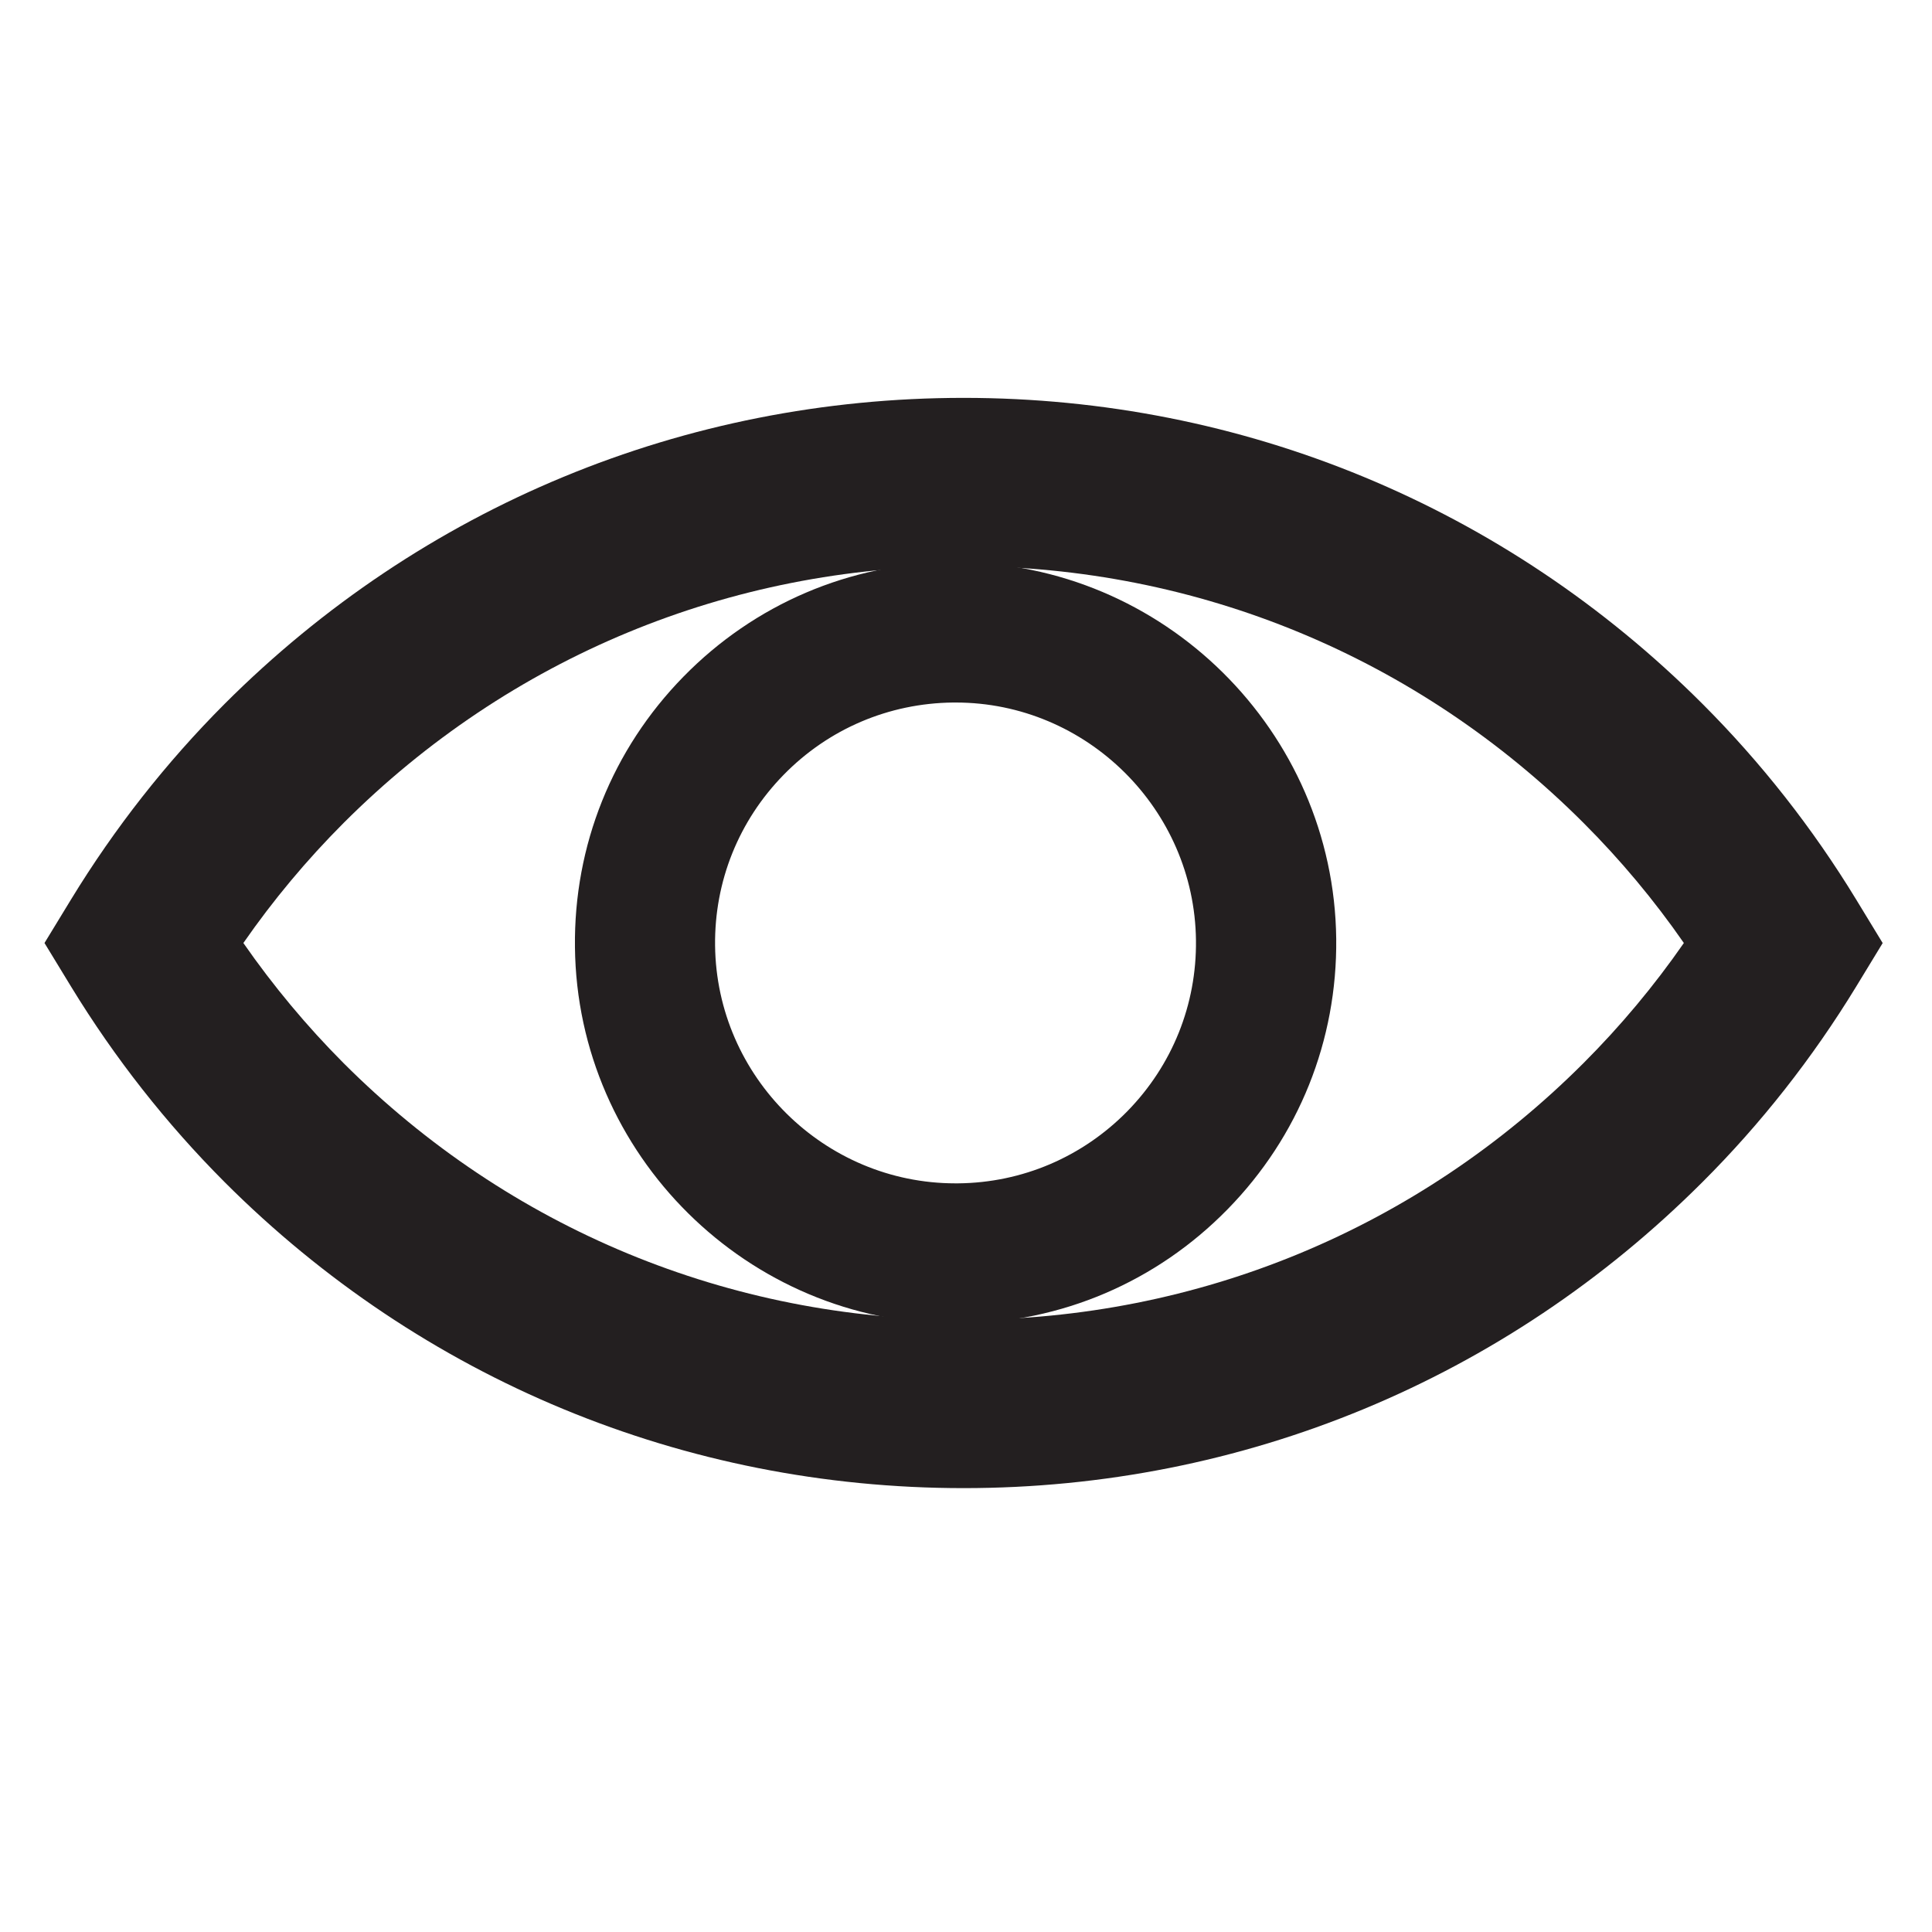 <?xml version="1.0" encoding="utf-8"?>
<!-- Generator: Adobe Illustrator 14.0.0, SVG Export Plug-In  -->
<!DOCTYPE svg PUBLIC "-//W3C//DTD SVG 1.1//EN" "http://www.w3.org/Graphics/SVG/1.1/DTD/svg11.dtd">
<svg version="1.1"
	 xmlns="http://www.w3.org/2000/svg" xmlns:xlink="http://www.w3.org/1999/xlink" xmlns:a="http://ns.adobe.com/AdobeSVGViewerExtensions/3.0/"
	 x="0px" y="0px" width="32px" height="32px" viewBox="-0.737 -6.59 32 32" enable-background="new -0.737 -6.59 32 32"
	 xml:space="preserve">
<defs>
</defs>
<path fill="#231F20" d="M15.224,18.058c-0.001,0-0.001,0-0.002,0c-4.623,0-8.971-1.801-12.239-5.069
	c-0.967-0.969-1.821-2.056-2.54-3.233L0,9.029l0.442-0.725C1.16,7.128,2.014,6.04,2.982,5.07C6.252,1.8,10.601,0,15.223,0
	c4.623,0,8.971,1.8,12.239,5.069c0.971,0.971,1.826,2.06,2.542,3.235l0.442,0.726l-0.442,0.726
	c-0.719,1.178-1.574,2.266-2.542,3.232C24.193,16.257,19.846,18.058,15.224,18.058L15.224,18.058z M3.294,9.029
	c0.495,0.712,1.051,1.379,1.66,1.99c2.742,2.742,6.389,4.252,10.269,4.252h0.001c3.879,0,7.525-1.51,10.268-4.254
	c0.609-0.609,1.167-1.276,1.661-1.988c-0.493-0.711-1.051-1.378-1.661-1.988c-2.742-2.743-6.389-4.254-10.269-4.254
	c-3.879,0-7.525,1.511-10.269,4.254C4.345,7.651,3.788,8.317,3.294,9.029L3.294,9.029z"/>
<path fill="#231F20" d="M15.088,15.335c-3.438,0-6.266-2.799-6.302-6.237c-0.02-1.684,0.618-3.275,1.796-4.479
	c1.178-1.204,2.754-1.877,4.438-1.896h0.072c3.438,0,6.265,2.797,6.303,6.236c0.018,1.684-0.62,3.276-1.798,4.479
	c-1.179,1.205-2.755,1.878-4.438,1.896H15.088L15.088,15.335z M15.093,5.046h-0.047c-1.063,0.012-2.06,0.437-2.803,1.197
	c-0.744,0.76-1.148,1.765-1.136,2.828c0.024,2.174,1.81,3.939,3.98,3.939h0.045c1.063-0.01,2.06-0.437,2.804-1.195
	c0.744-0.761,1.148-1.766,1.136-2.83C19.048,6.814,17.263,5.046,15.093,5.046L15.093,5.046z"/>
</svg>
